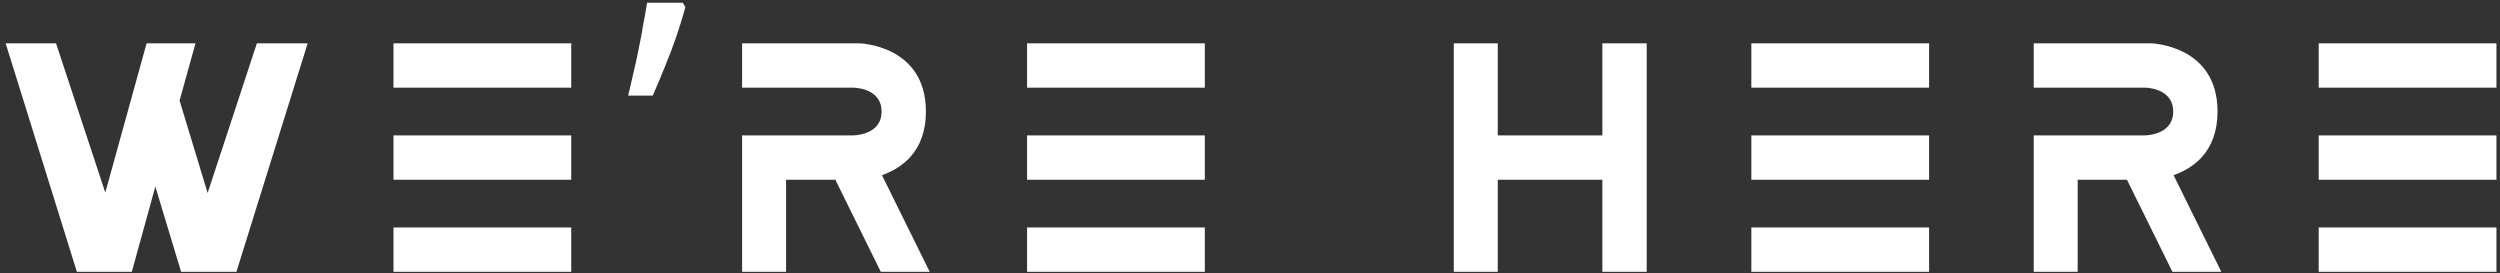 <svg width="375" height="41" viewBox="0 0 375 41" fill="none" xmlns="http://www.w3.org/2000/svg">
<rect x="0" y="0" width="375" height="41" fill="#333333" stroke="none"/>
<path d="M0.845 6.495H8.405L15.795 28.892L21.991 6.495H29.325L26.937 15.078L31.144 28.949L38.534 6.495H46.151L35.464 40.773H27.164L23.299 27.982L19.774 40.773H11.532L0.845 6.495ZM59.023 20.308H85.684V26.959H59.023V20.308ZM59.023 34.122H85.684V40.773H59.023V34.122ZM59.023 6.495H85.684V13.146H59.023V6.495ZM102.801 1.037C102.46 2.364 102.024 3.804 101.494 5.358C100.963 6.911 100.376 8.465 99.731 10.019C99.125 11.535 98.519 12.975 97.912 14.339H94.217C94.483 13.278 94.748 12.141 95.013 10.928C95.316 9.716 95.582 8.503 95.809 7.29C96.074 6.04 96.302 4.827 96.491 3.652C96.719 2.477 96.908 1.397 97.06 0.412H102.403L102.801 1.037ZM139.456 40.773H132.122L125.301 26.959H117.911V40.773H111.317V22.014V20.308H127.916C127.916 20.308 132.236 20.365 132.236 16.727C132.236 13.089 127.916 13.146 127.916 13.146H111.317V6.495H128.882C128.882 6.495 138.887 6.722 138.887 16.727C138.887 22.809 135.192 25.254 132.293 26.277L139.456 40.773ZM154.062 20.308H180.723V26.959H154.062V20.308ZM154.062 34.122H180.723V40.773H154.062V34.122ZM154.062 6.495H180.723V13.146H154.062V6.495ZM224.664 40.773H218.069V26.959V20.308V6.495H224.664V20.308H240.353V6.495H247.004V40.773H240.353V26.959H224.664V40.773ZM262.702 20.308H289.363V26.959H262.702V20.308ZM262.702 34.122H289.363V40.773H262.702V34.122ZM262.702 6.495H289.363V13.146H262.702V6.495ZM333.198 40.773H325.865L319.043 26.959H311.653V40.773H305.059V22.014V20.308H321.658C321.658 20.308 325.979 20.365 325.979 16.727C325.979 13.089 321.658 13.146 321.658 13.146H305.059V6.495H322.625C322.625 6.495 332.63 6.722 332.63 16.727C332.63 22.809 328.935 25.254 326.035 26.277L333.198 40.773ZM347.805 20.308H374.465V26.959H347.805V20.308ZM347.805 34.122H374.465V40.773H347.805V34.122ZM347.805 6.495H374.465V13.146H347.805V6.495Z" fill="white"/>
</svg>
